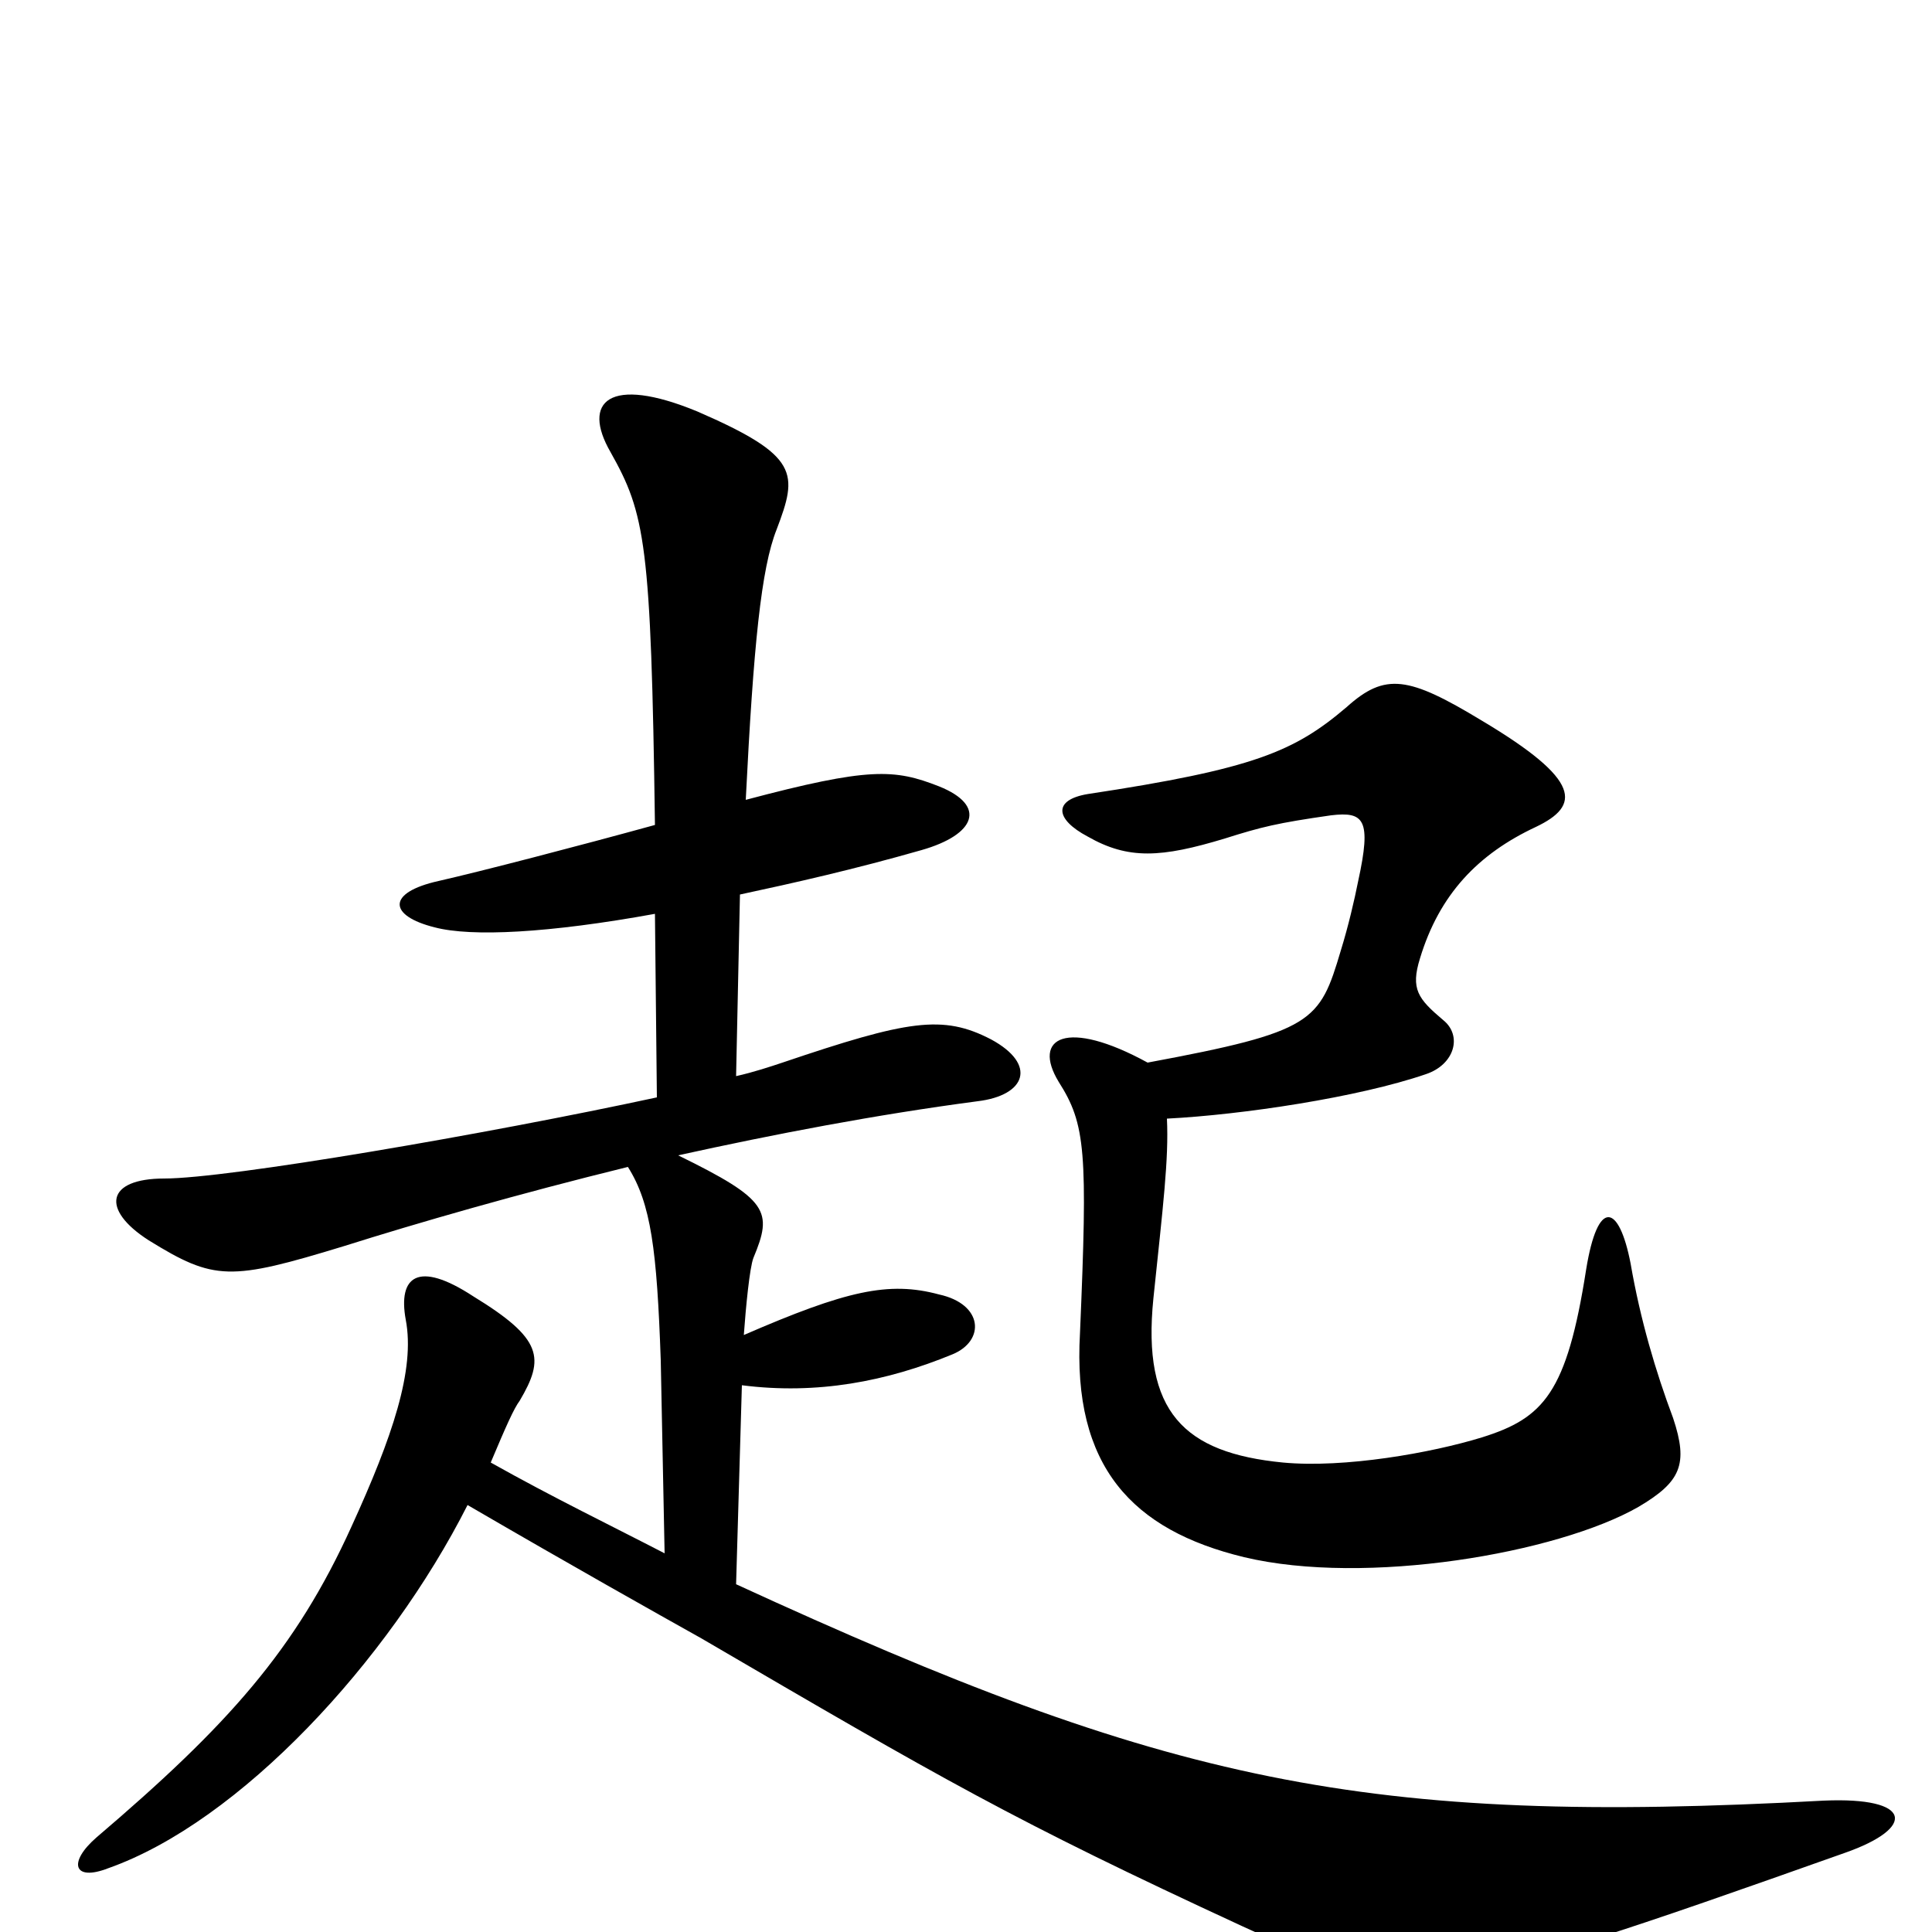 <svg xmlns="http://www.w3.org/2000/svg" viewBox="0 -1000 1000 1000">
	<path fill="#000000" d="M866 -266C857 -290 849 -317 844 -346C838 -377 827 -380 821 -343C811 -279 799 -266 767 -256C741 -248 696 -240 664 -243C613 -248 591 -269 597 -328C602 -376 605 -400 604 -421C643 -423 703 -432 738 -444C753 -449 757 -464 747 -472C734 -483 730 -488 735 -504C745 -537 765 -558 795 -572C818 -583 819 -596 767 -627C729 -650 717 -652 697 -634C670 -611 649 -602 563 -589C545 -586 546 -576 563 -567C584 -555 601 -556 634 -566C653 -572 661 -574 689 -578C706 -580 710 -576 703 -544C701 -534 698 -521 694 -508C683 -471 680 -466 594 -450C552 -473 534 -463 548 -440C562 -418 563 -404 559 -310C555 -241 586 -208 644 -194C707 -179 806 -196 848 -220C870 -233 874 -242 866 -266ZM955 -41C992 -54 990 -70 944 -68C706 -55 605 -77 381 -180L384 -283C423 -278 459 -285 493 -299C510 -306 509 -325 486 -330C460 -337 438 -332 385 -309C386 -323 388 -344 390 -349C400 -373 398 -379 351 -402C401 -413 453 -423 506 -430C531 -433 537 -449 513 -462C488 -475 470 -472 405 -450C399 -448 390 -445 381 -443L383 -537C411 -543 442 -550 477 -560C505 -568 511 -583 486 -593C463 -602 450 -603 386 -586C390 -666 394 -706 402 -726C413 -755 414 -764 361 -787C315 -806 301 -792 316 -766C334 -734 337 -719 339 -573C299 -562 249 -549 227 -544C200 -538 201 -526 225 -520C244 -515 284 -517 339 -527L340 -432C252 -413 118 -390 85 -390C55 -390 52 -374 77 -358C111 -337 119 -337 178 -355C216 -367 268 -382 325 -396C337 -377 340 -353 342 -296L344 -196C317 -210 286 -225 254 -243C262 -262 266 -271 269 -275C282 -297 281 -307 245 -329C216 -348 206 -339 210 -317C215 -291 203 -256 182 -210C153 -146 118 -107 50 -49C35 -36 38 -26 56 -33C124 -57 201 -140 242 -221C297 -189 338 -166 363 -152C488 -79 524 -58 643 -3C730 37 735 37 955 -41Z"/>
</svg>